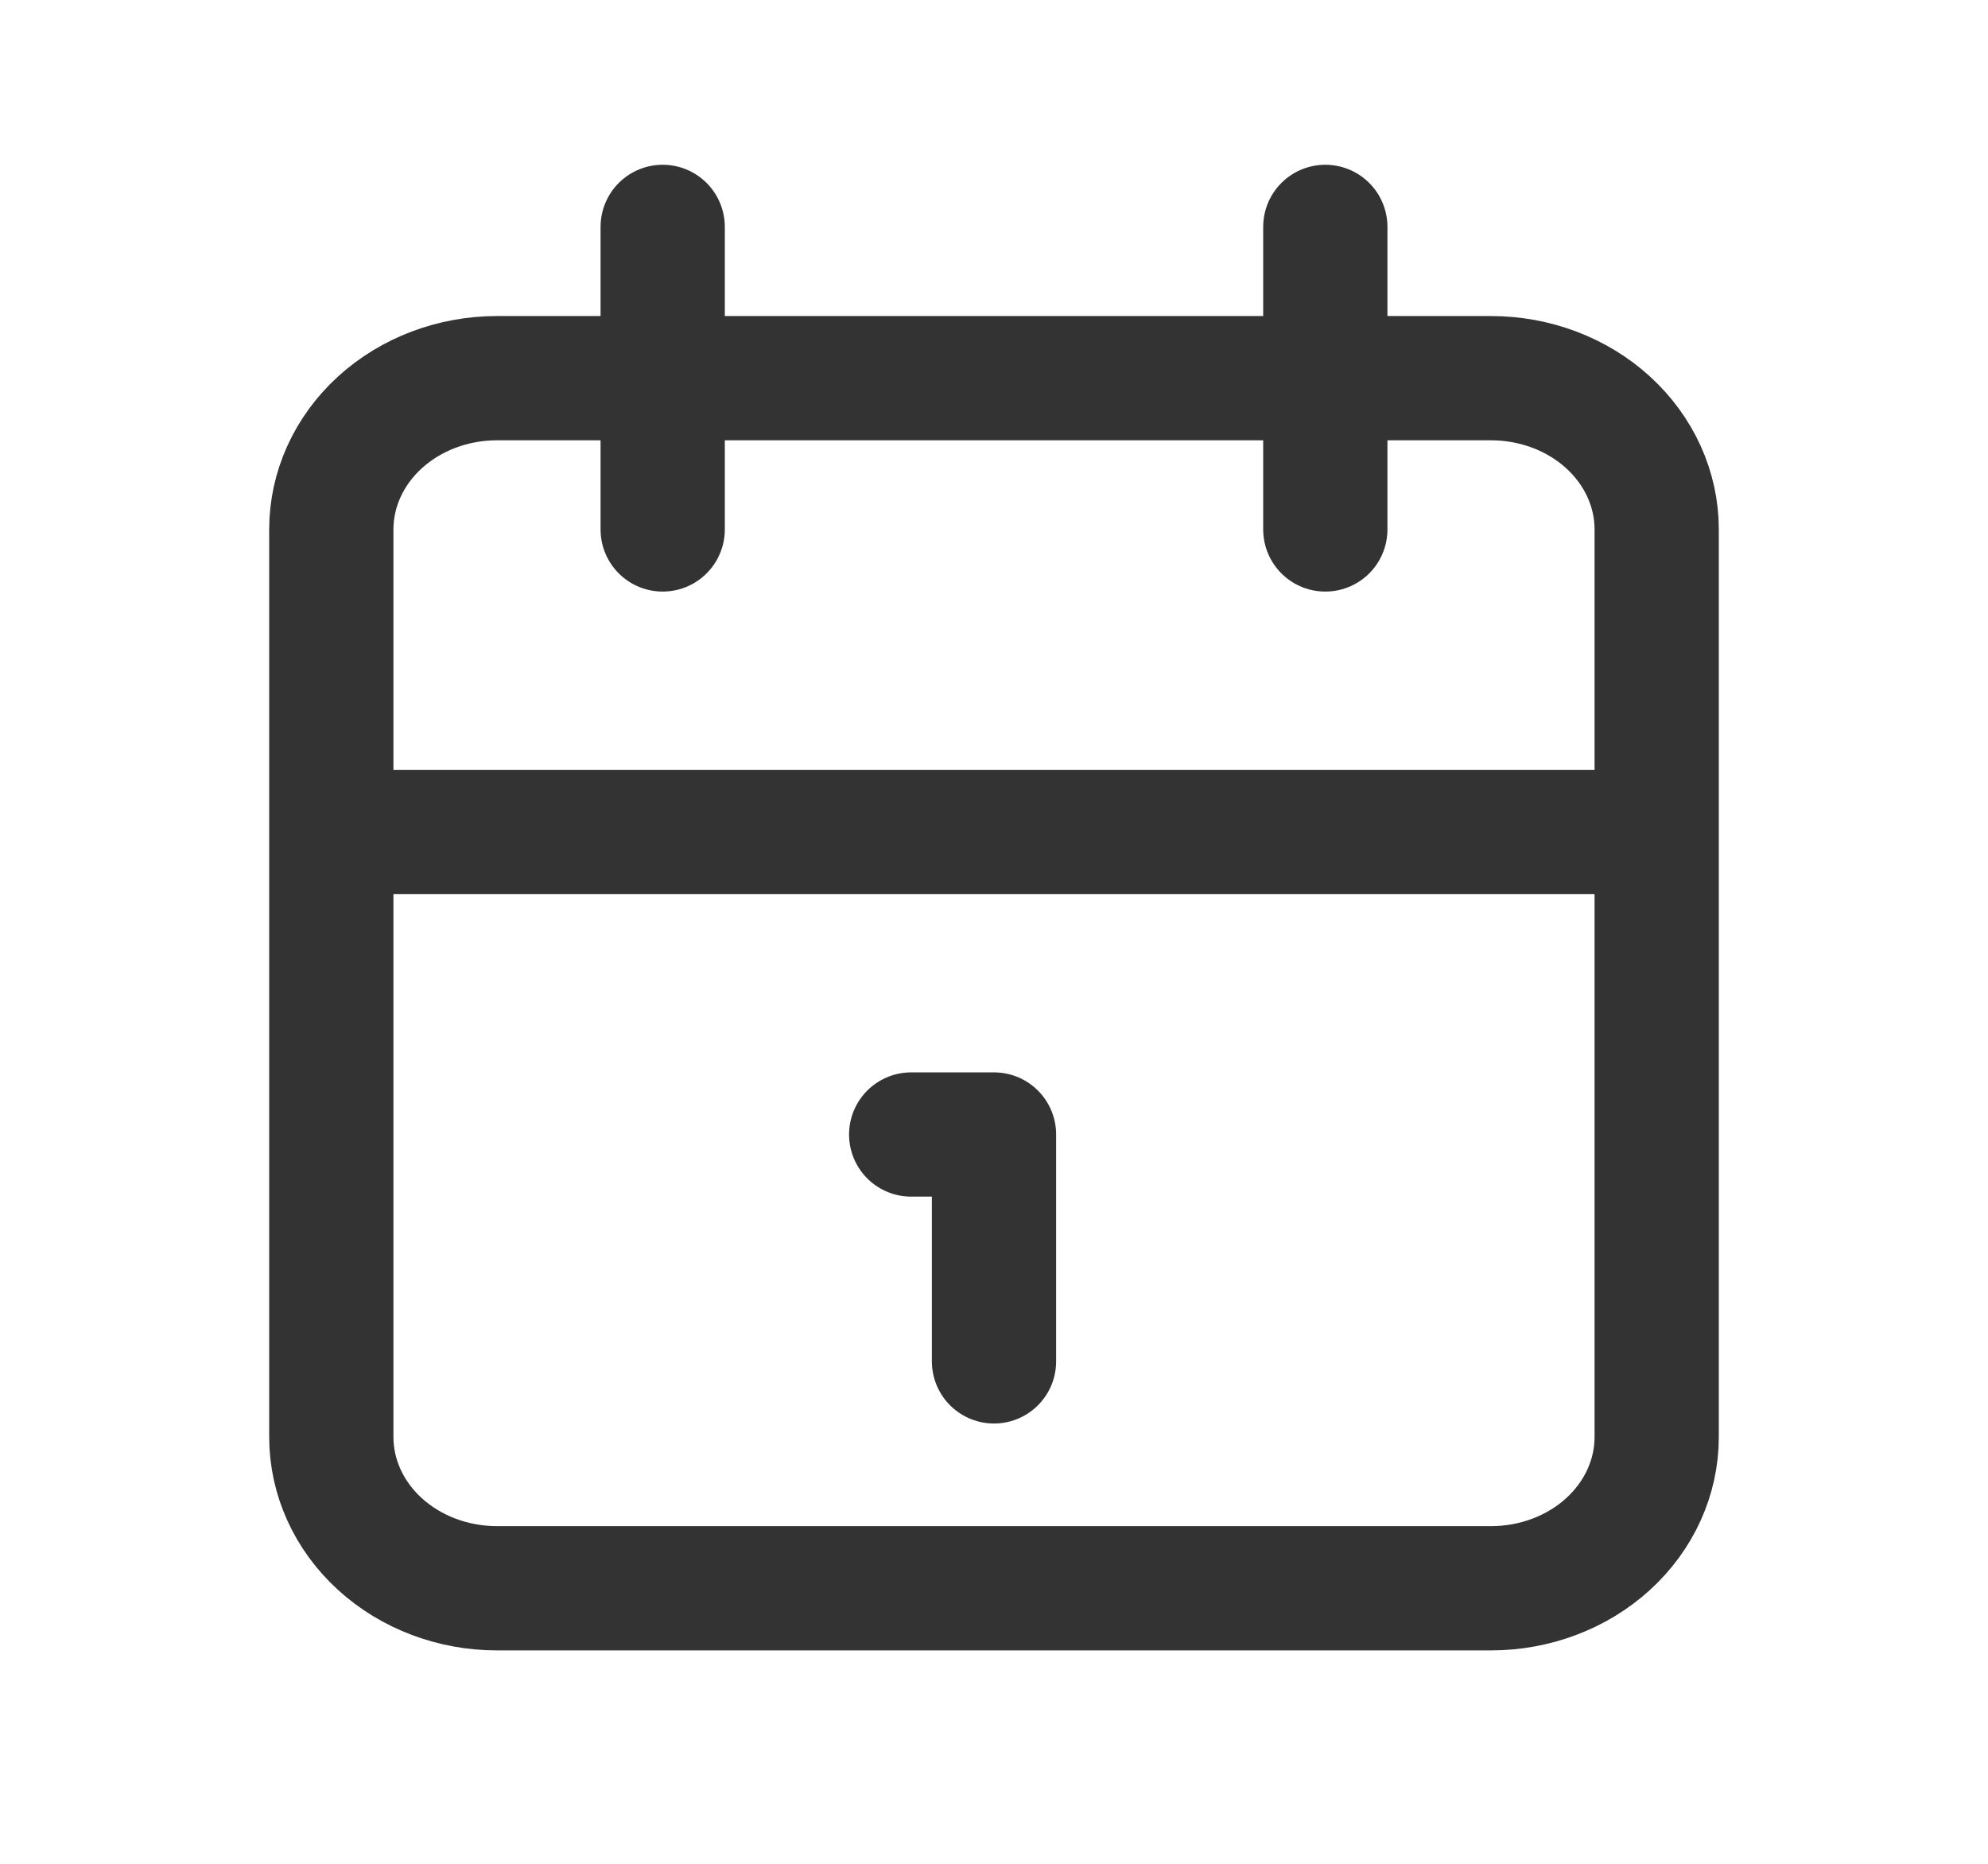<svg width="32" height="30" viewBox="0 0 32 30" fill="none" xmlns="http://www.w3.org/2000/svg">
<path d="M21.333 3.652V8.522M10.667 3.652V8.522M5.333 13.391H26.667M14.667 18.261H16V21.913M5.333 8.522C5.333 7.876 5.614 7.257 6.114 6.8C6.615 6.343 7.293 6.087 8 6.087H24C24.707 6.087 25.386 6.343 25.886 6.8C26.386 7.257 26.667 7.876 26.667 8.522V23.13C26.667 23.776 26.386 24.395 25.886 24.852C25.386 25.309 24.707 25.565 24 25.565H8C7.293 25.565 6.615 25.309 6.114 24.852C5.614 24.395 5.333 23.776 5.333 23.13V8.522Z" stroke="#333333" stroke-width="2" stroke-linecap="round" stroke-linejoin="round"/>
</svg>
